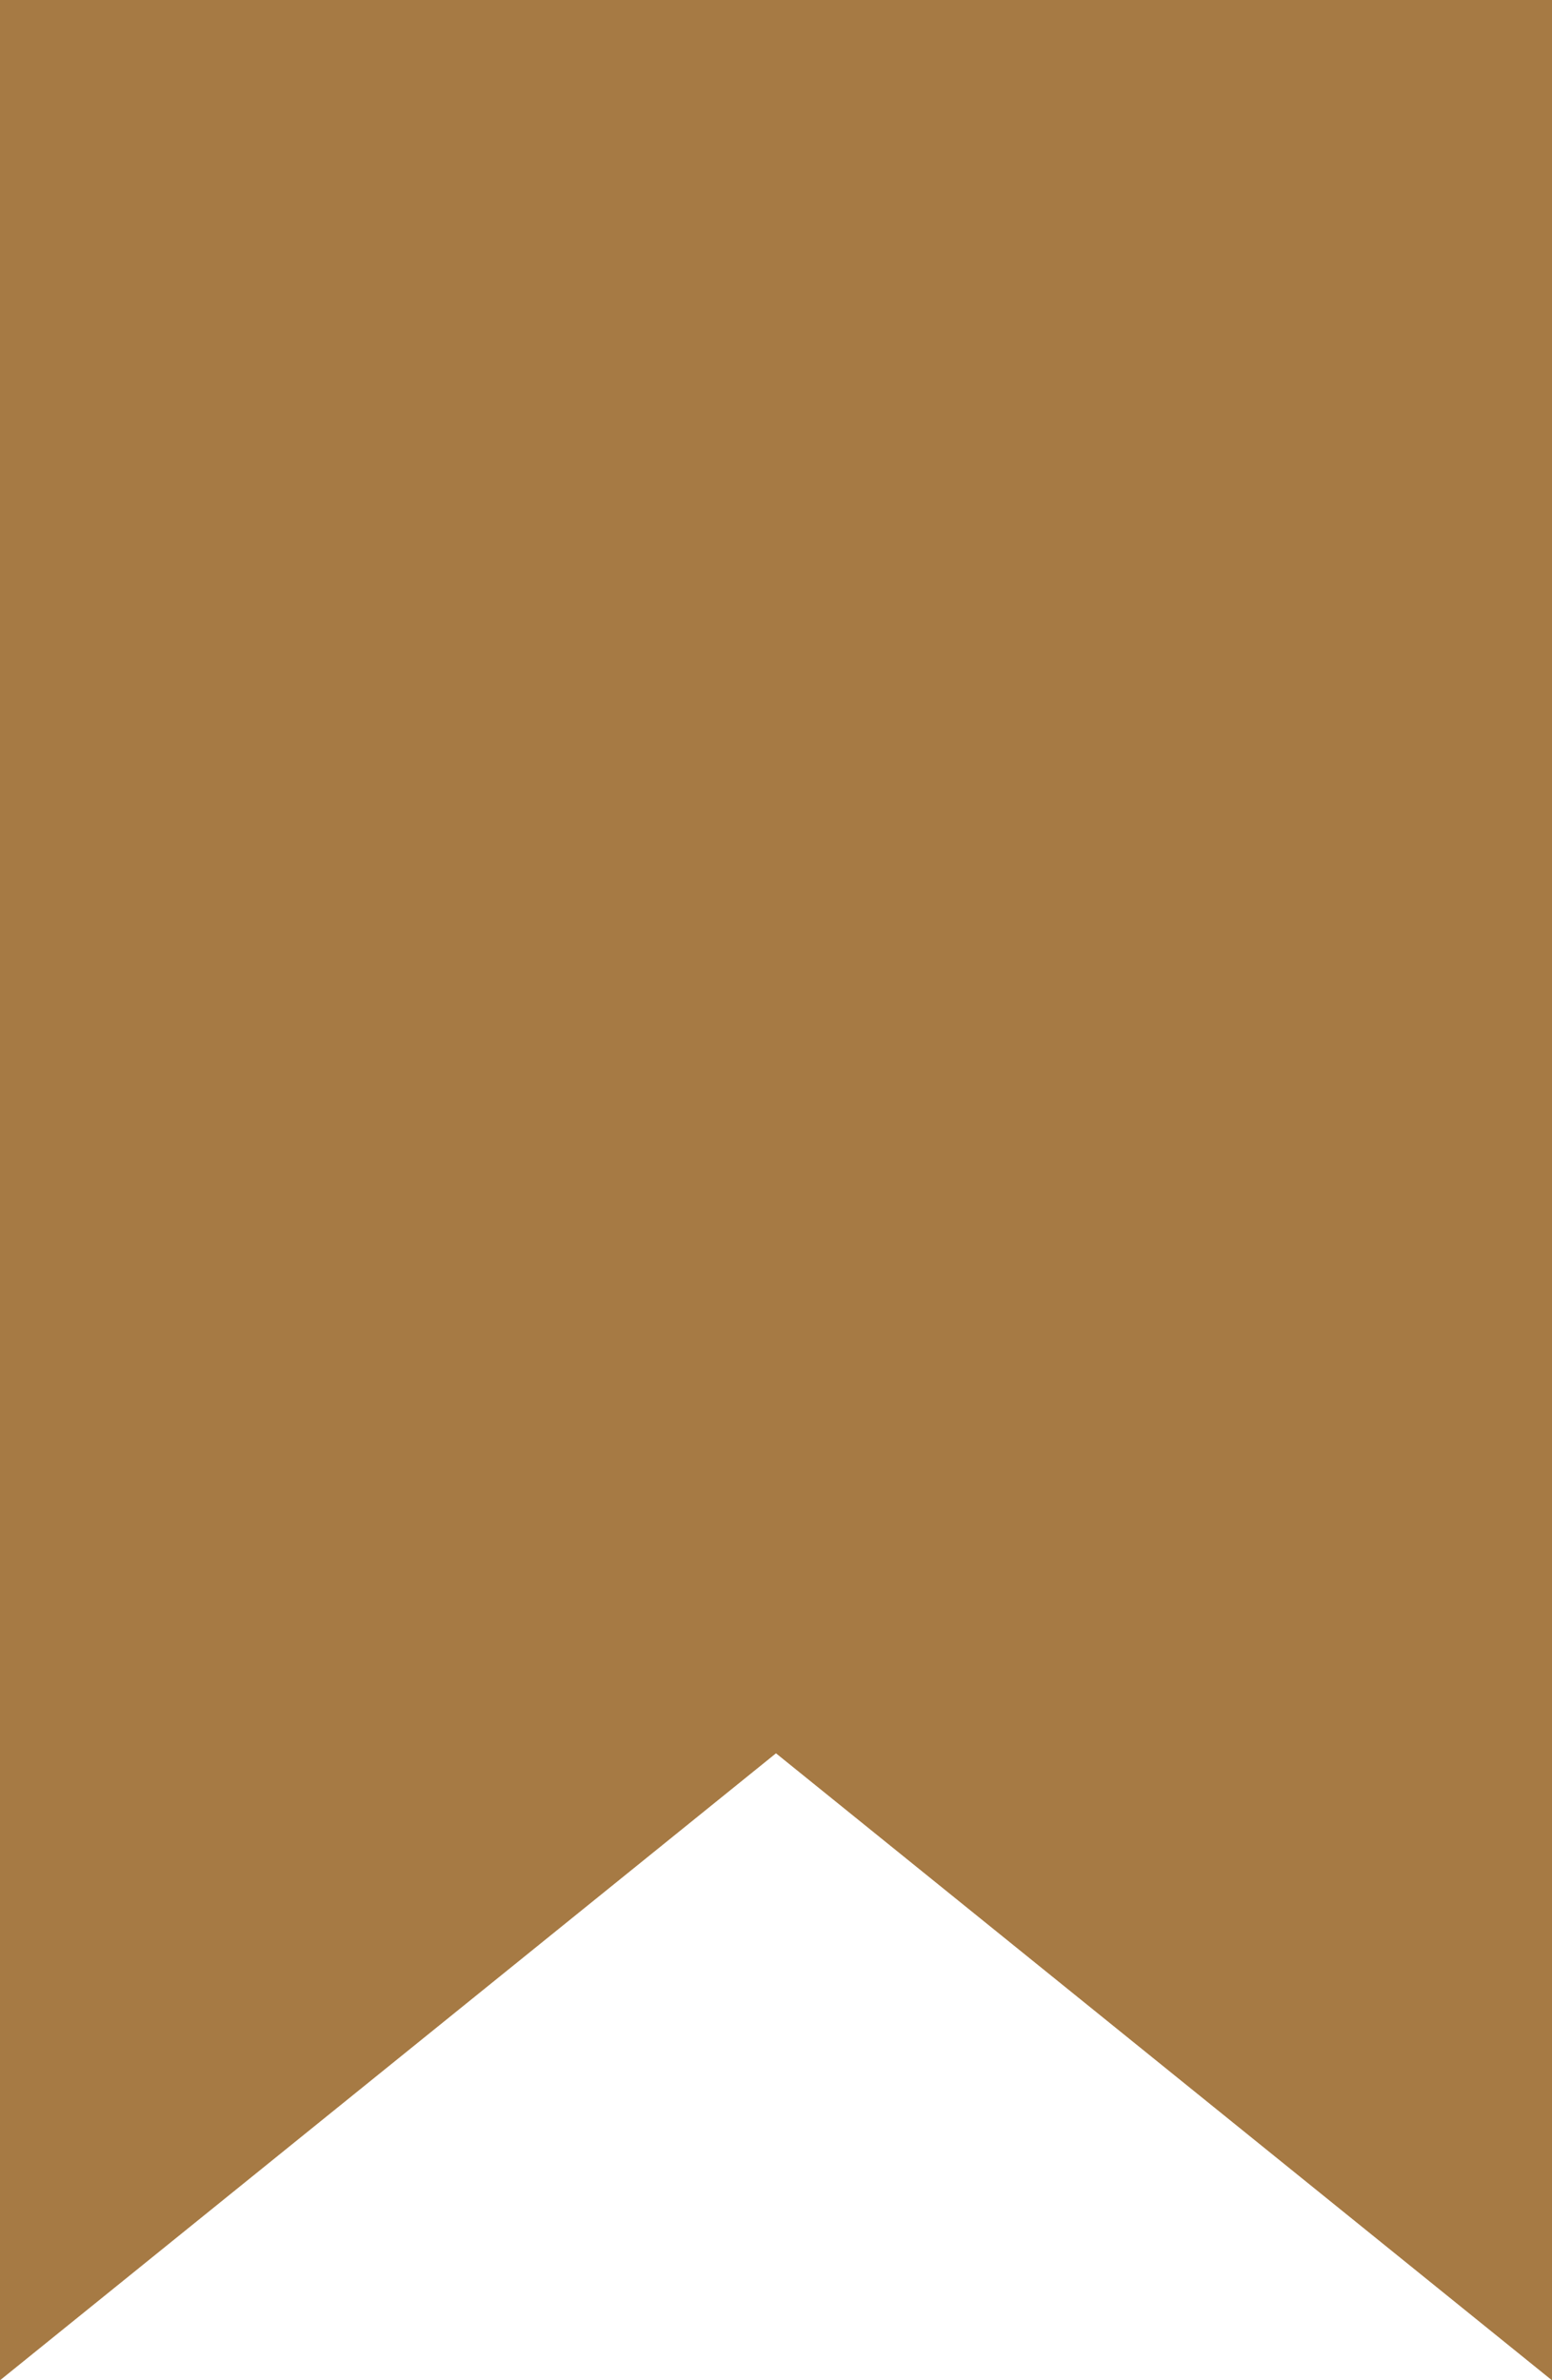 <svg width="15" height="23" xmlns="http://www.w3.org/2000/svg"><g fill="none" fill-rule="evenodd"><path fill="#D6AF83" d="M0 0h8v16.536L0 23z"/><path fill="#A67A44" d="M0 0v23l8-6.462V0z"/><path fill="#A67A44" d="M15 0H7v16.536L15 23z"/><path fill="#A67A44" d="M7 0v16.538L15 23V0z"/></g></svg>